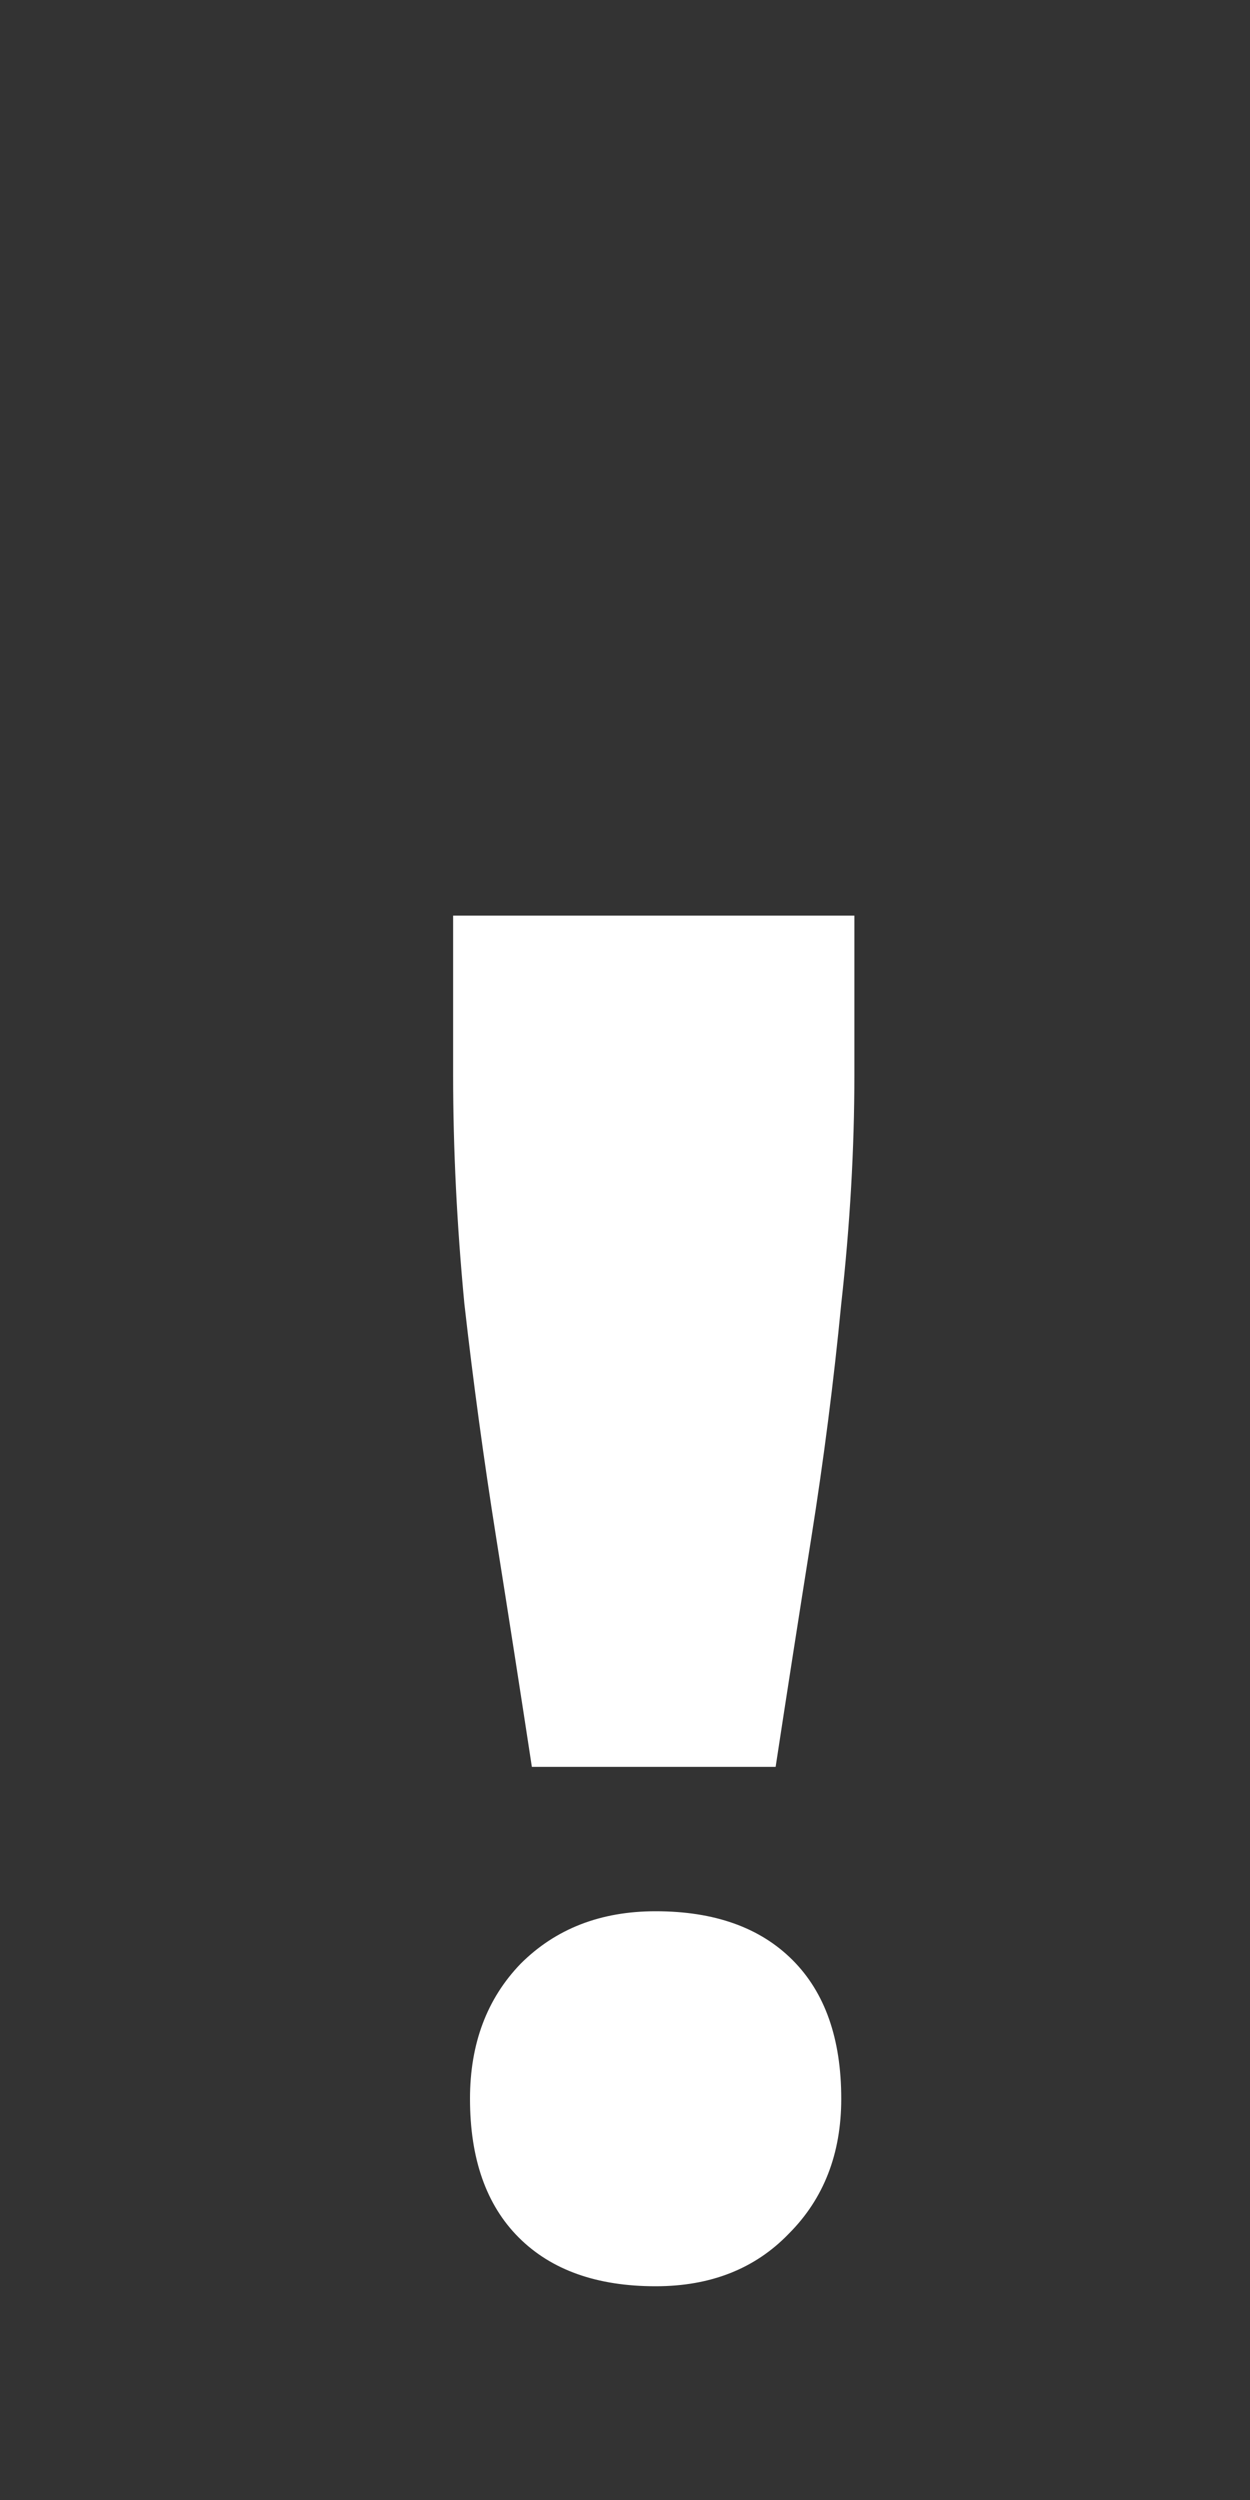 <svg width="16" height="32" viewBox="0 0 16 32" fill="none" xmlns="http://www.w3.org/2000/svg">
<rect x="0" y="0" width="16" height="32" fill="#333333" stroke="none"/>
<g clip-path="url(#clip0_113_43)">
<path d="M6.808 22.616C6.664 21.672 6.512 20.696 6.352 19.688C6.192 18.68 6.056 17.68 5.944 16.688C5.848 15.68 5.8 14.704 5.8 13.76V11.72H10.936V13.76C10.936 14.704 10.88 15.68 10.768 16.688C10.672 17.68 10.544 18.68 10.384 19.688C10.224 20.696 10.072 21.672 9.928 22.616H6.808ZM8.392 29.264C7.64 29.264 7.056 29.056 6.64 28.64C6.224 28.224 6.016 27.632 6.016 26.864C6.016 26.16 6.232 25.584 6.664 25.136C7.112 24.688 7.688 24.464 8.392 24.464C9.144 24.464 9.728 24.672 10.144 25.088C10.56 25.504 10.768 26.096 10.768 26.864C10.768 27.568 10.544 28.144 10.096 28.592C9.664 29.04 9.096 29.264 8.392 29.264Z" fill="white"/>
</g>
<defs>
<clipPath id="clip0_113_43">
<rect width="16" height="32" fill="white"/>
</clipPath>
</defs>
</svg>
